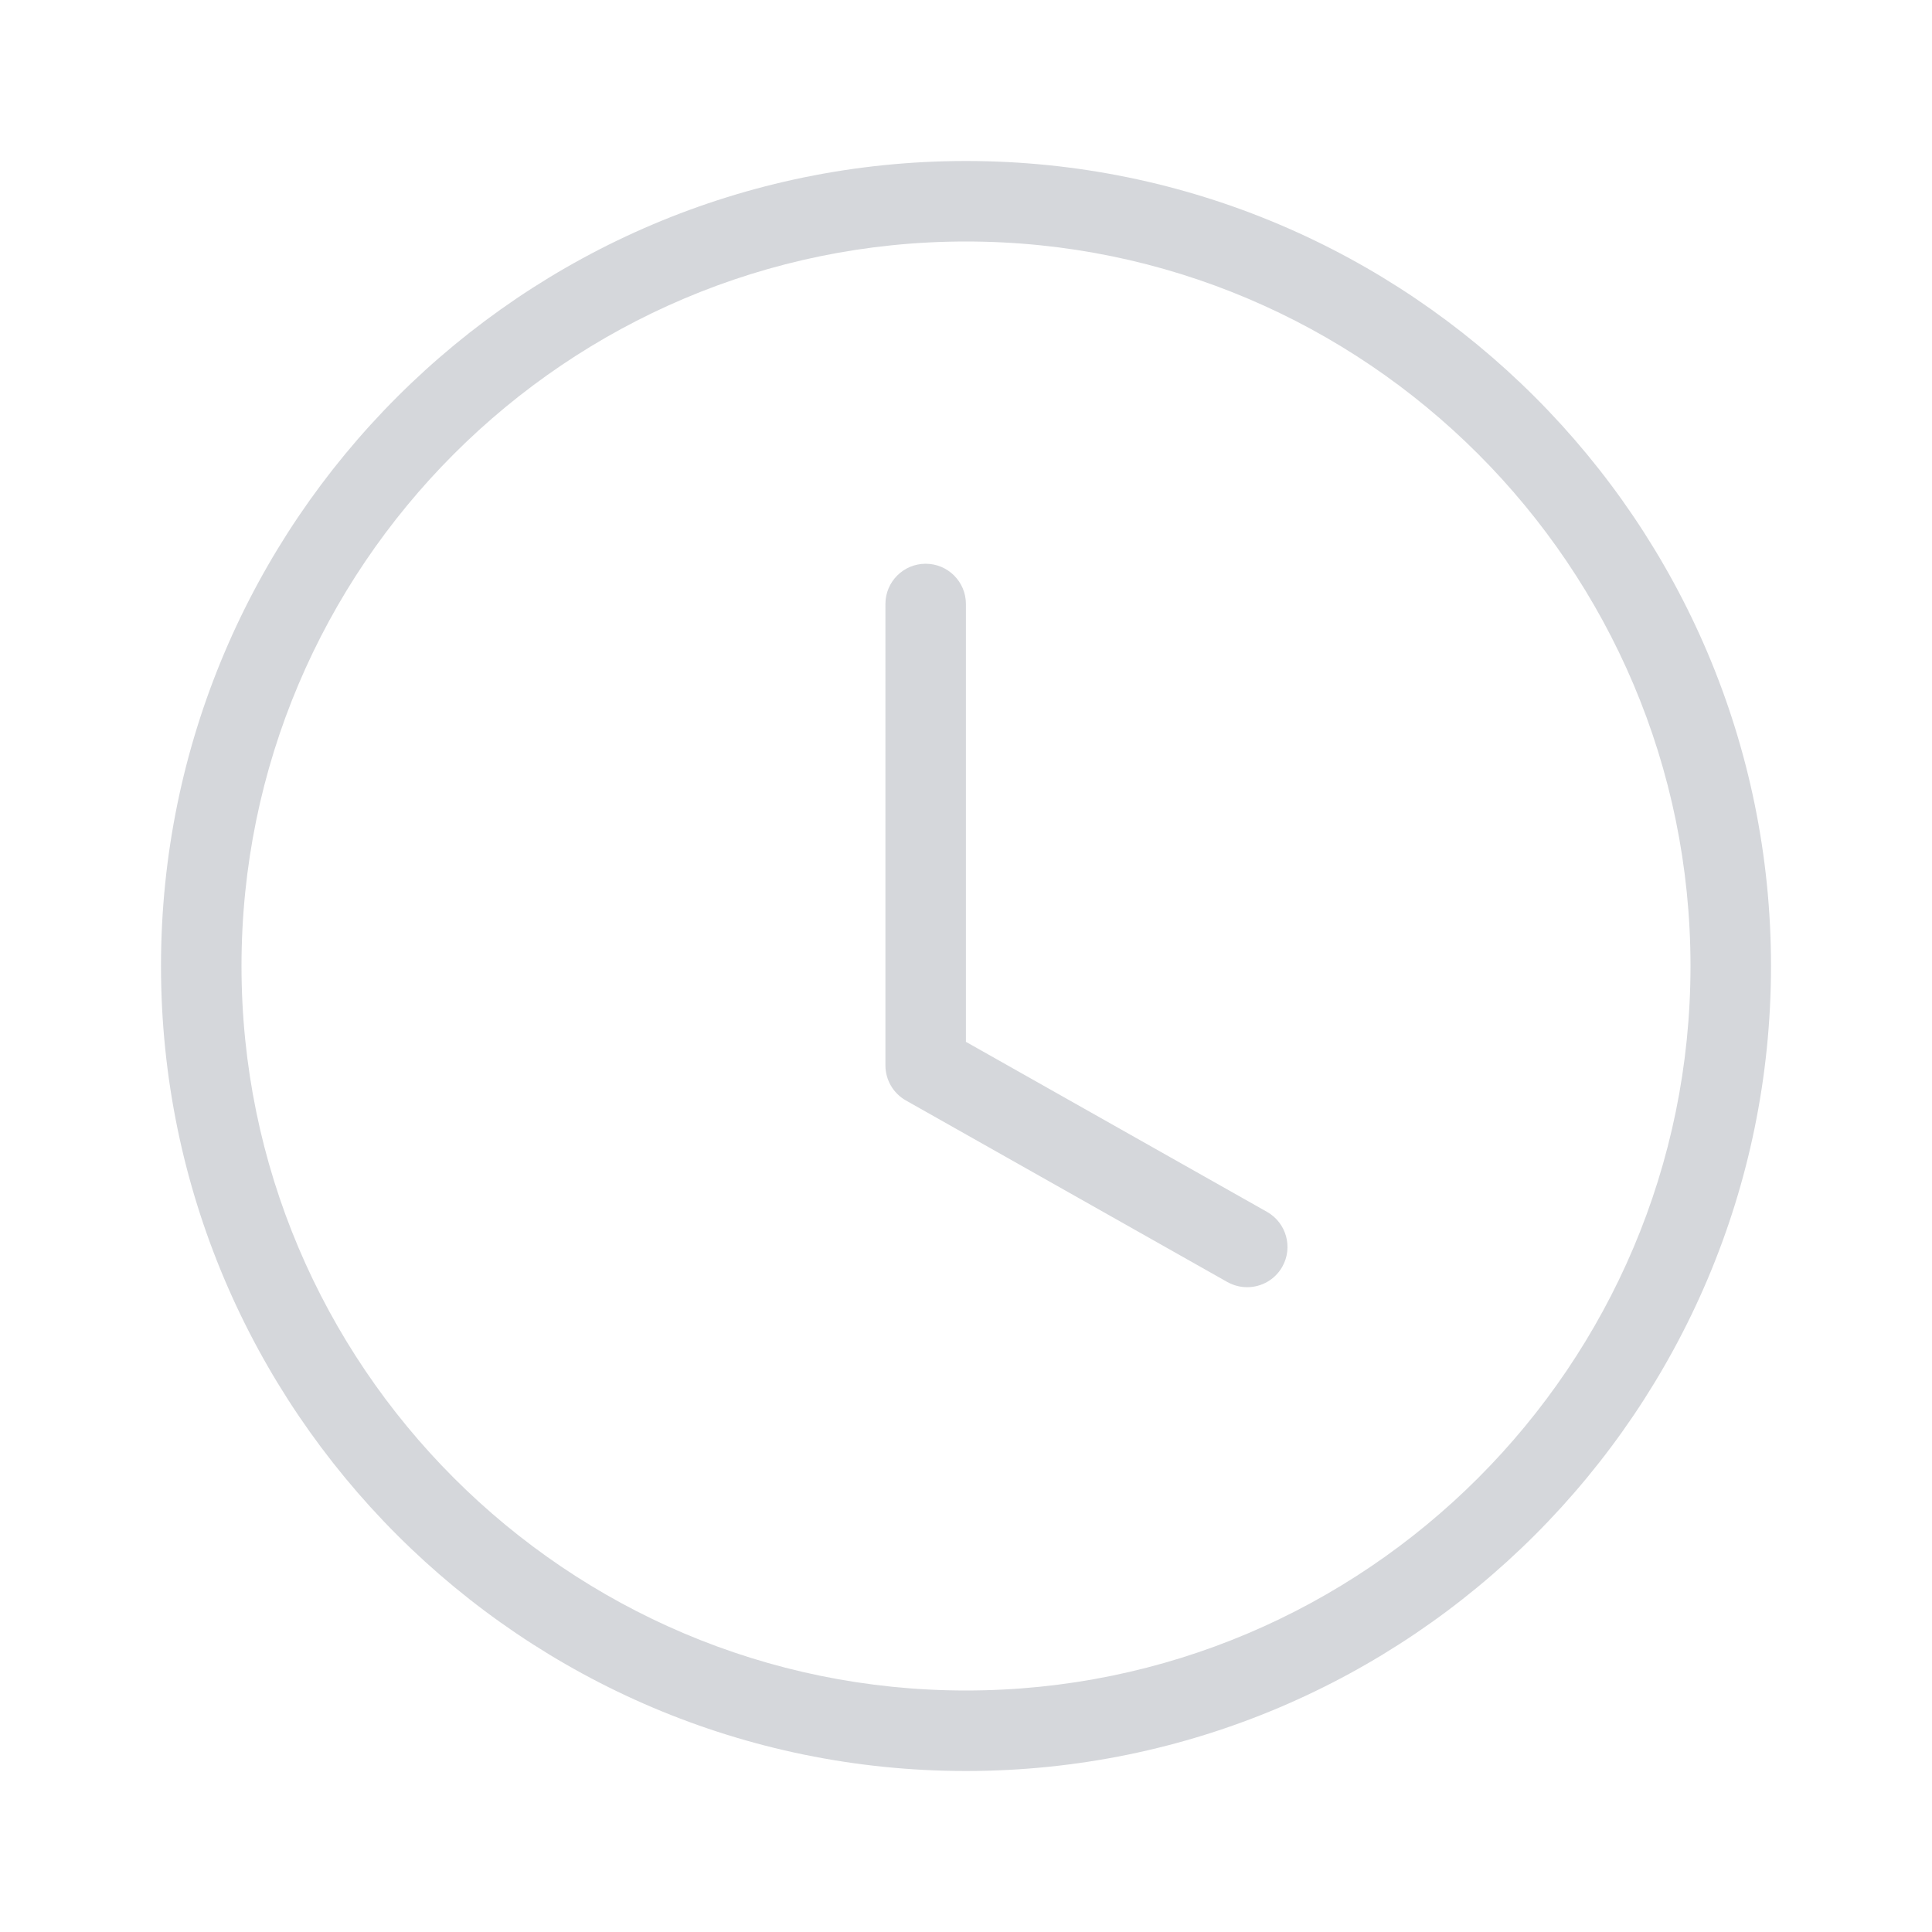 <?xml version="1.0" encoding="utf-8"?>
<!-- Generator: Adobe Illustrator 22.0.1, SVG Export Plug-In . SVG Version: 6.00 Build 0)  -->
<svg version="1.1" id="Layer_1" xmlns="http://www.w3.org/2000/svg" xmlns:xlink="http://www.w3.org/1999/xlink" x="0px" y="0px"
	 viewBox="0 0 24 24" style="enable-background:new 0 0 24 24; fill:#D5D7DB;" xml:space="preserve">
<style type="text/css">
	.st0{fill:#221A1C;}
	.st1{fill:#231F20;}
</style>
<path d="M12,2c-5.514,0-10,4.486-10,10s4.486,10,10,10s10-4.486,10-10S17.514,2,12,2z
	 M12,21c-4.963,0-9-4.038-9-9s4.037-9,9-9s9,4.038,9,9S16.963,21,12,21z M15.929,15.736
	c-0.092,0.163-0.262,0.254-0.436,0.254c-0.084,0-0.168-0.021-0.246-0.064l-3.994-2.256
	c-0.157-0.089-0.254-0.255-0.254-0.436V7.503c0-0.276,0.224-0.5,0.5-0.5s0.5,0.224,0.5,0.5v5.439
	l3.74,2.112C15.98,15.19,16.065,15.496,15.929,15.736z"/>
</svg>
